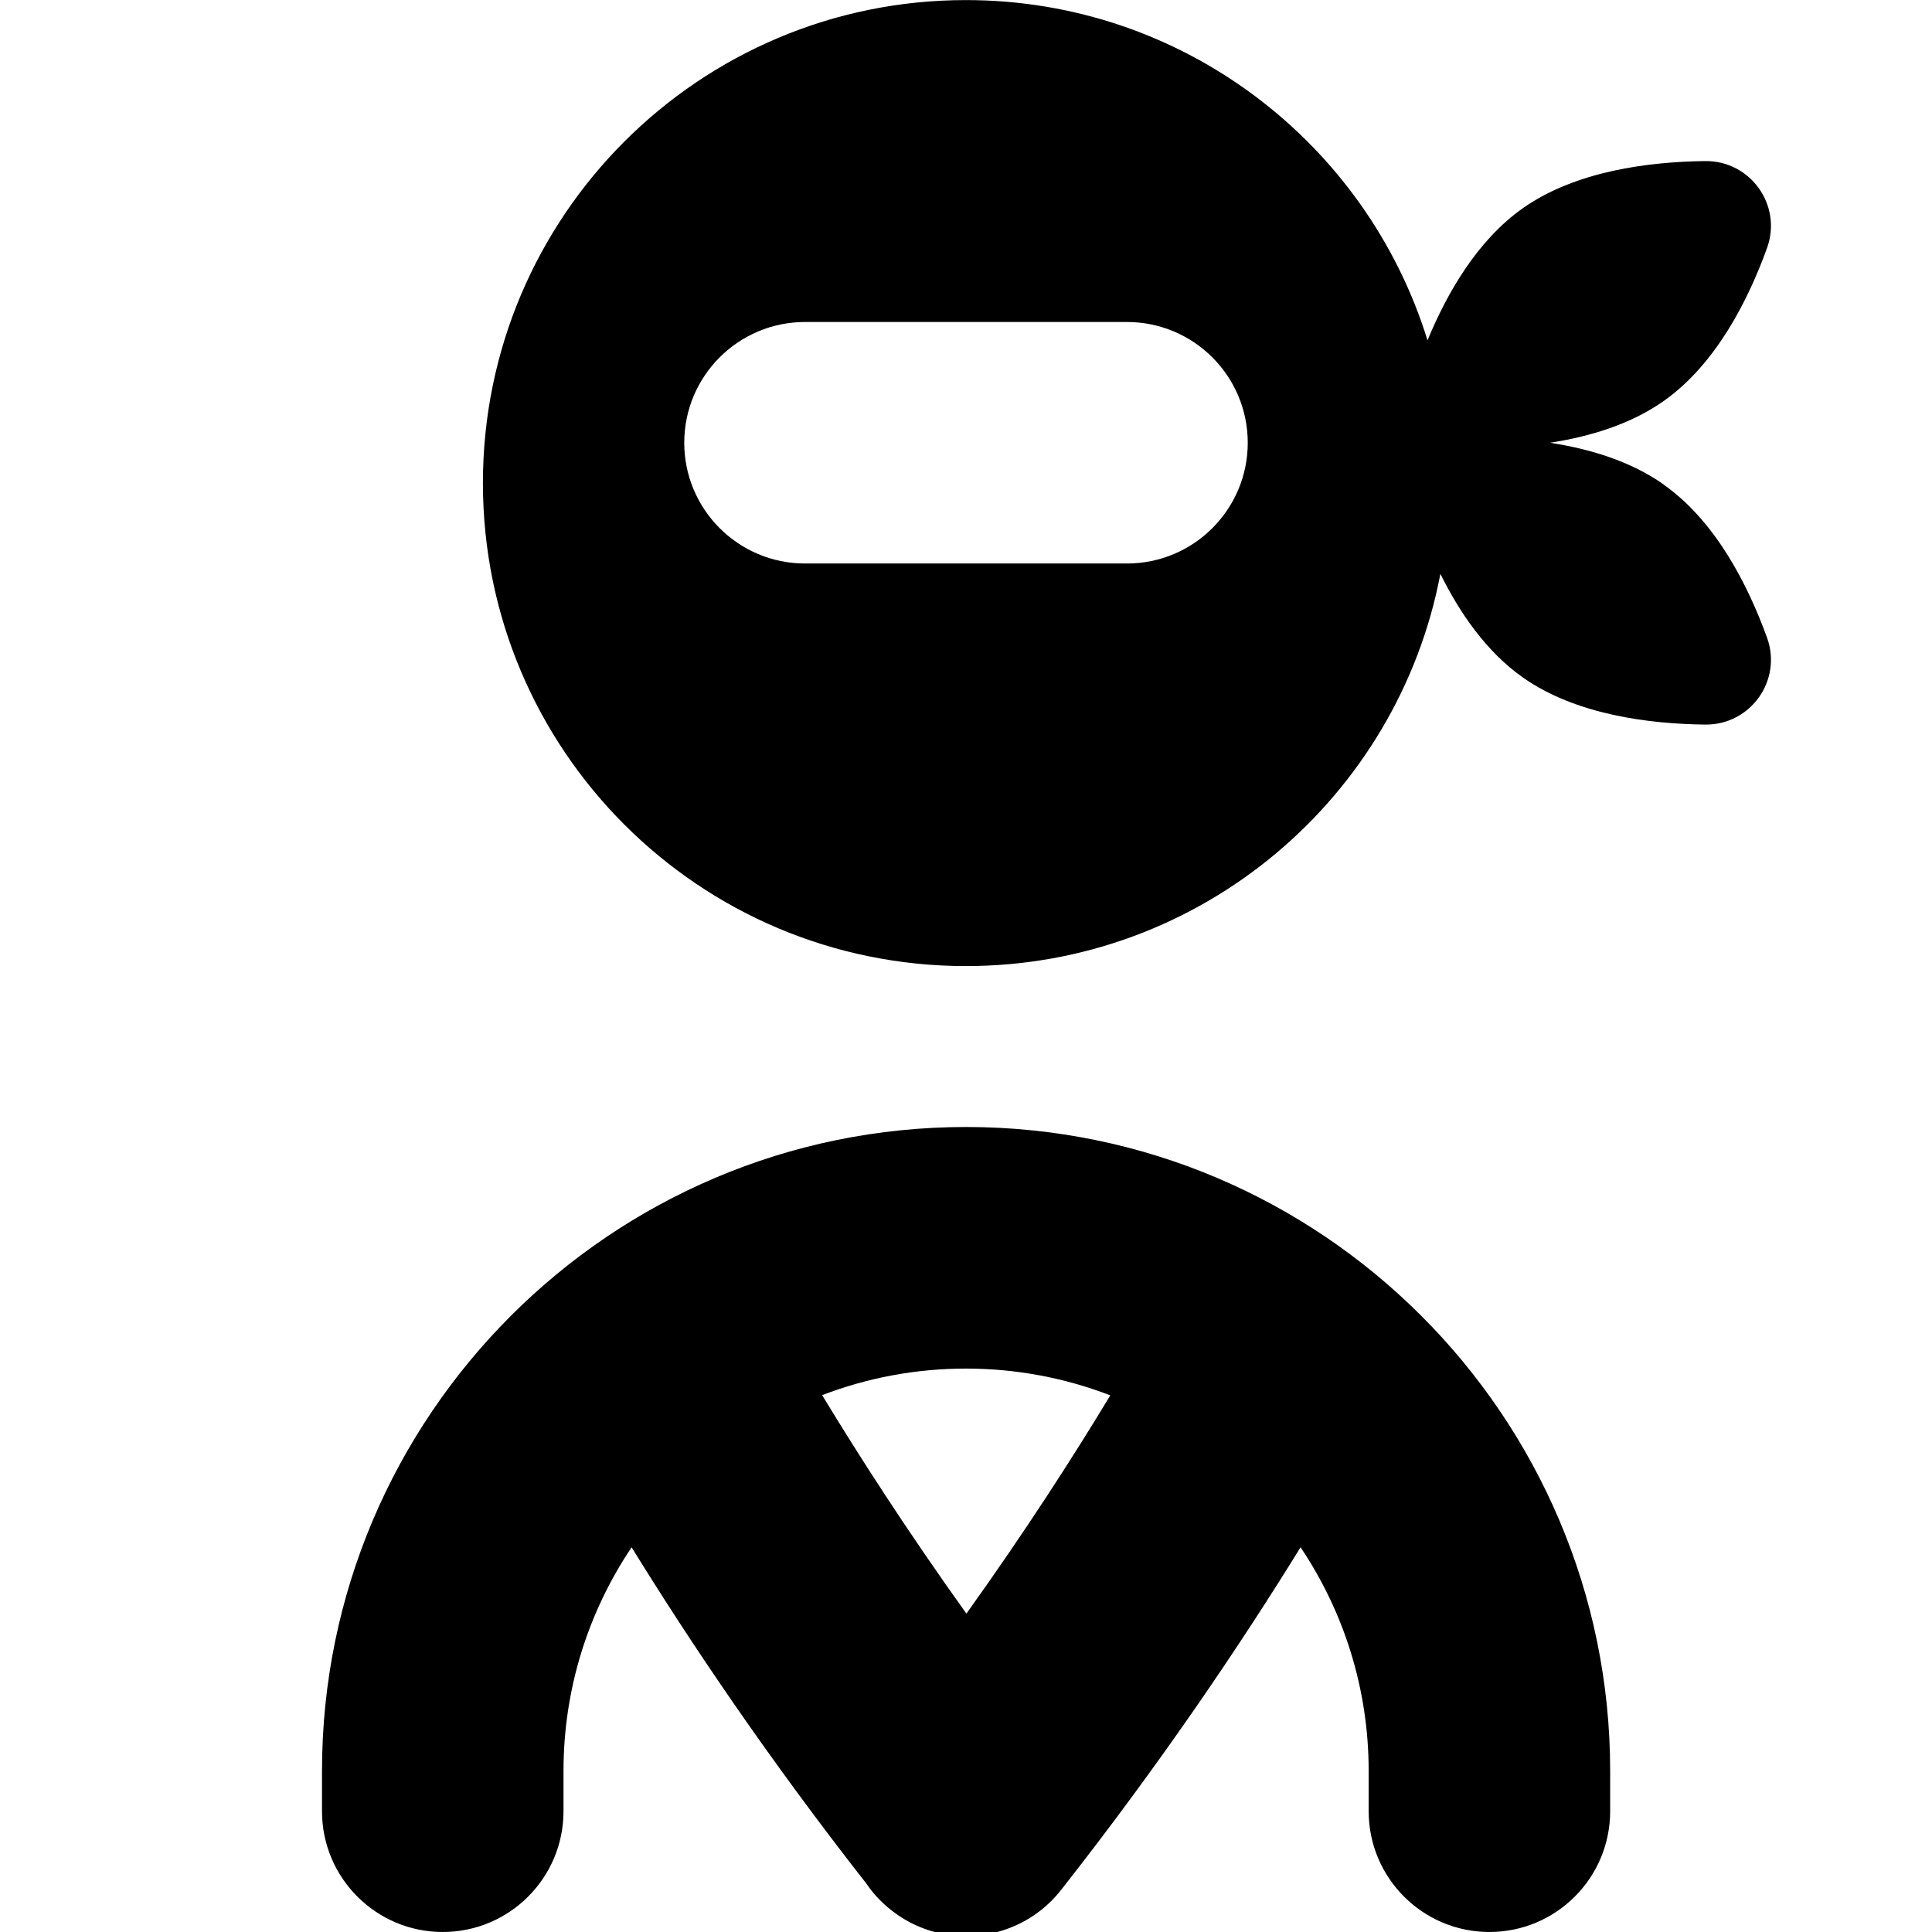 <?xml version="1.0" encoding="UTF-8"?>
<svg xmlns="http://www.w3.org/2000/svg" id="Layer_1" data-name="Layer 1" viewBox="0 0 24 24">
  <path d="m20.665,6.017c-.409-.288-.916-.441-1.41-.517.494-.076,1.001-.229,1.41-.517.651-.458,1.053-1.257,1.286-1.903.191-.529-.205-1.085-.768-1.079-.7.008-1.609.123-2.265.585-.565.398-.942,1.053-1.185,1.642-.756-2.448-3.037-4.227-5.734-4.227-3.314,0-6,2.686-6,6s2.686,6,6,6c2.928,0,5.366-2.098,5.894-4.872.239.483.571.968,1.025,1.287.656.462,1.565.577,2.265.585.563.006.959-.549.768-1.079-.234-.646-.635-1.445-1.286-1.903Zm-6.665.983h-4c-.828,0-1.5-.672-1.5-1.5s.672-1.5,1.5-1.5h4c.828,0,1.5.672,1.5,1.5s-.672,1.5-1.5,1.5Zm-2,7c-4.411,0-8,3.589-8,8v.5c0,.828.672,1.5,1.5,1.5s1.5-.672,1.5-1.5v-.5c0-1.028.312-1.984.846-2.779.727,1.179,1.693,2.616,2.915,4.176.084.124.189.237.313.334.274.216.602.32.926.32.444,0,.885-.196,1.181-.573,1.25-1.591,2.237-3.061,2.975-4.257.534.795.846,1.752.846,2.779v.5c0,.828.672,1.5,1.5,1.5s1.5-.672,1.5-1.5v-.5c0-4.411-3.589-8-8-8Zm1.793,3.333c-.469.777-1.063,1.699-1.788,2.712-.725-1.013-1.321-1.937-1.792-2.714.555-.213,1.157-.33,1.787-.33s1.236.118,1.793.333Z"/>
</svg>
